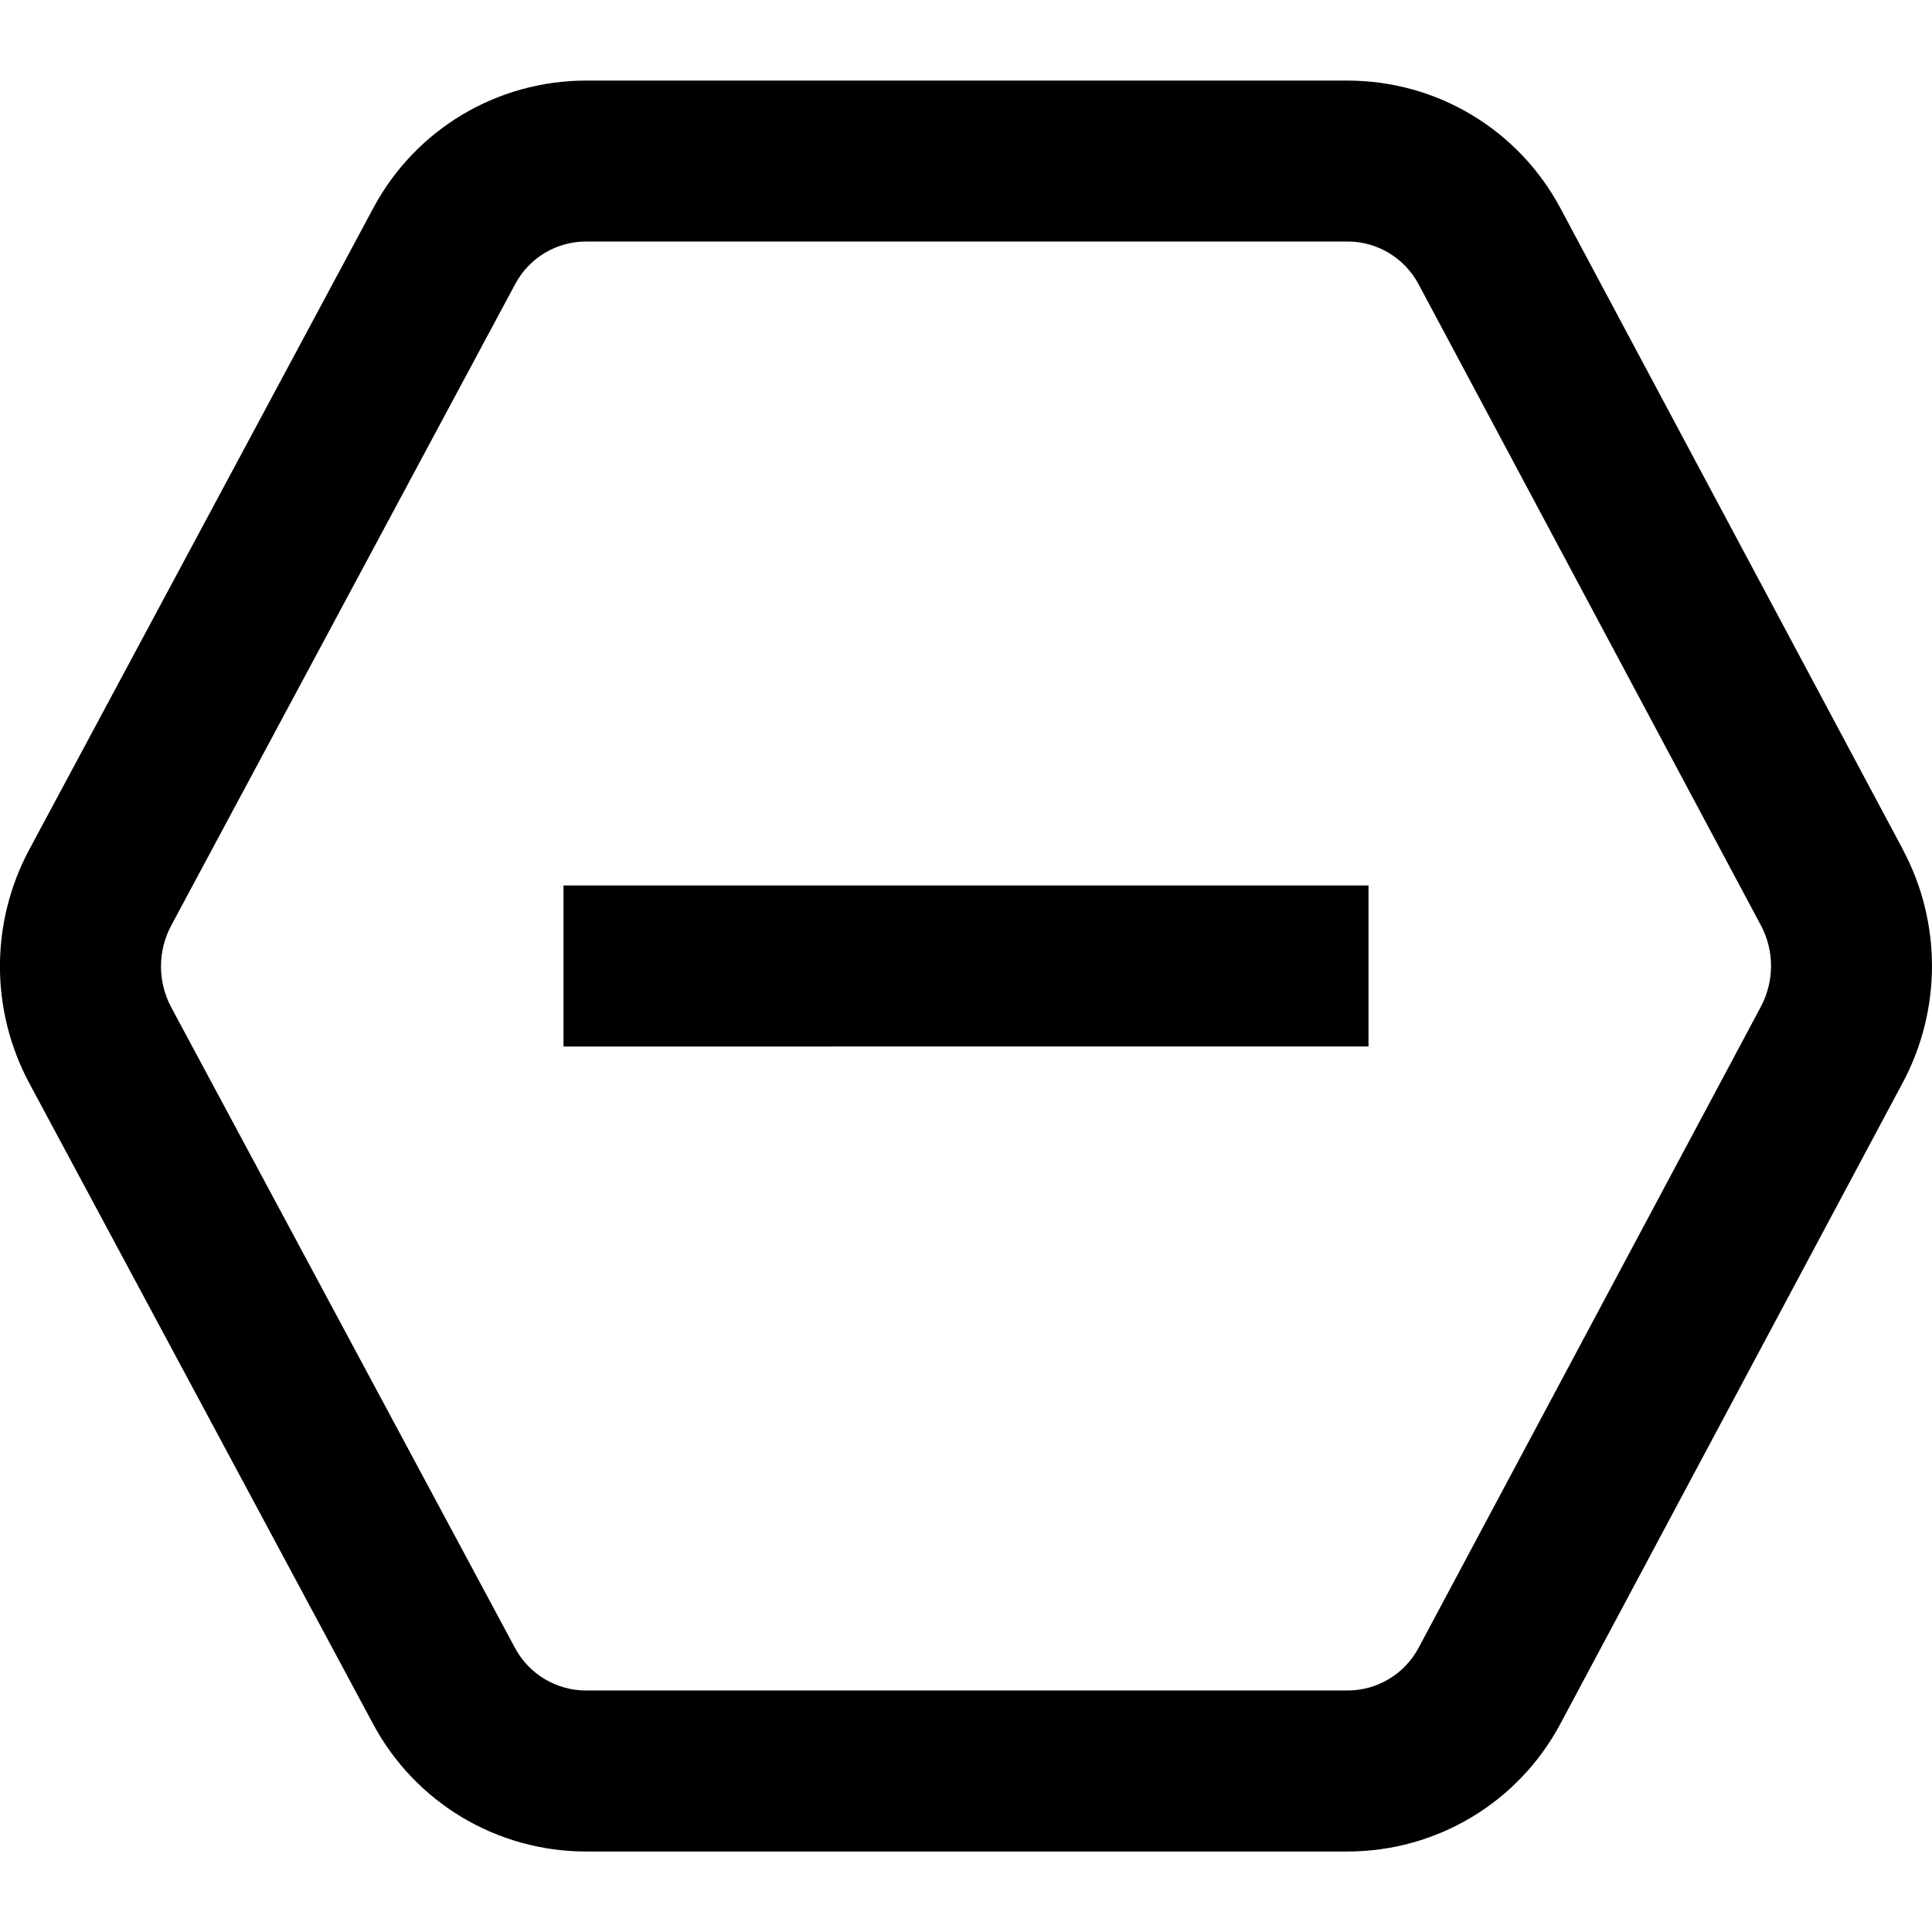 <?xml version="1.0" encoding="UTF-8"?>
<svg xmlns="http://www.w3.org/2000/svg" id="Layer_1" data-name="Layer 1" viewBox="0 0 24 24" width="512" height="512"><path d="m23.637,10.55l-4.252-7.962c-.522-.979-1.536-1.587-2.646-1.587H7.282c-1.108,0-2.122.606-2.644,1.582L.366,10.549c-.489.911-.489,2,0,2.911l4.271,7.96c.524.975,1.537,1.58,2.644,1.58h9.457c1.11,0,2.124-.608,2.646-1.587l4.252-7.963c.485-.908.485-1.993,0-2.9Zm-1.764,1.958l-4.252,7.964c-.175.326-.513.528-.883.528H7.281c-.369,0-.707-.202-.882-.526l-4.271-7.959c-.171-.319-.171-.701,0-1.02L6.401,3.527c.174-.325.512-.527.881-.527h9.456c.37,0,.708.203.883.529l4.252,7.963c.17.317.17.697,0,1.015Zm-14.873-1.508h10v2H7v-2Z"/></svg>

